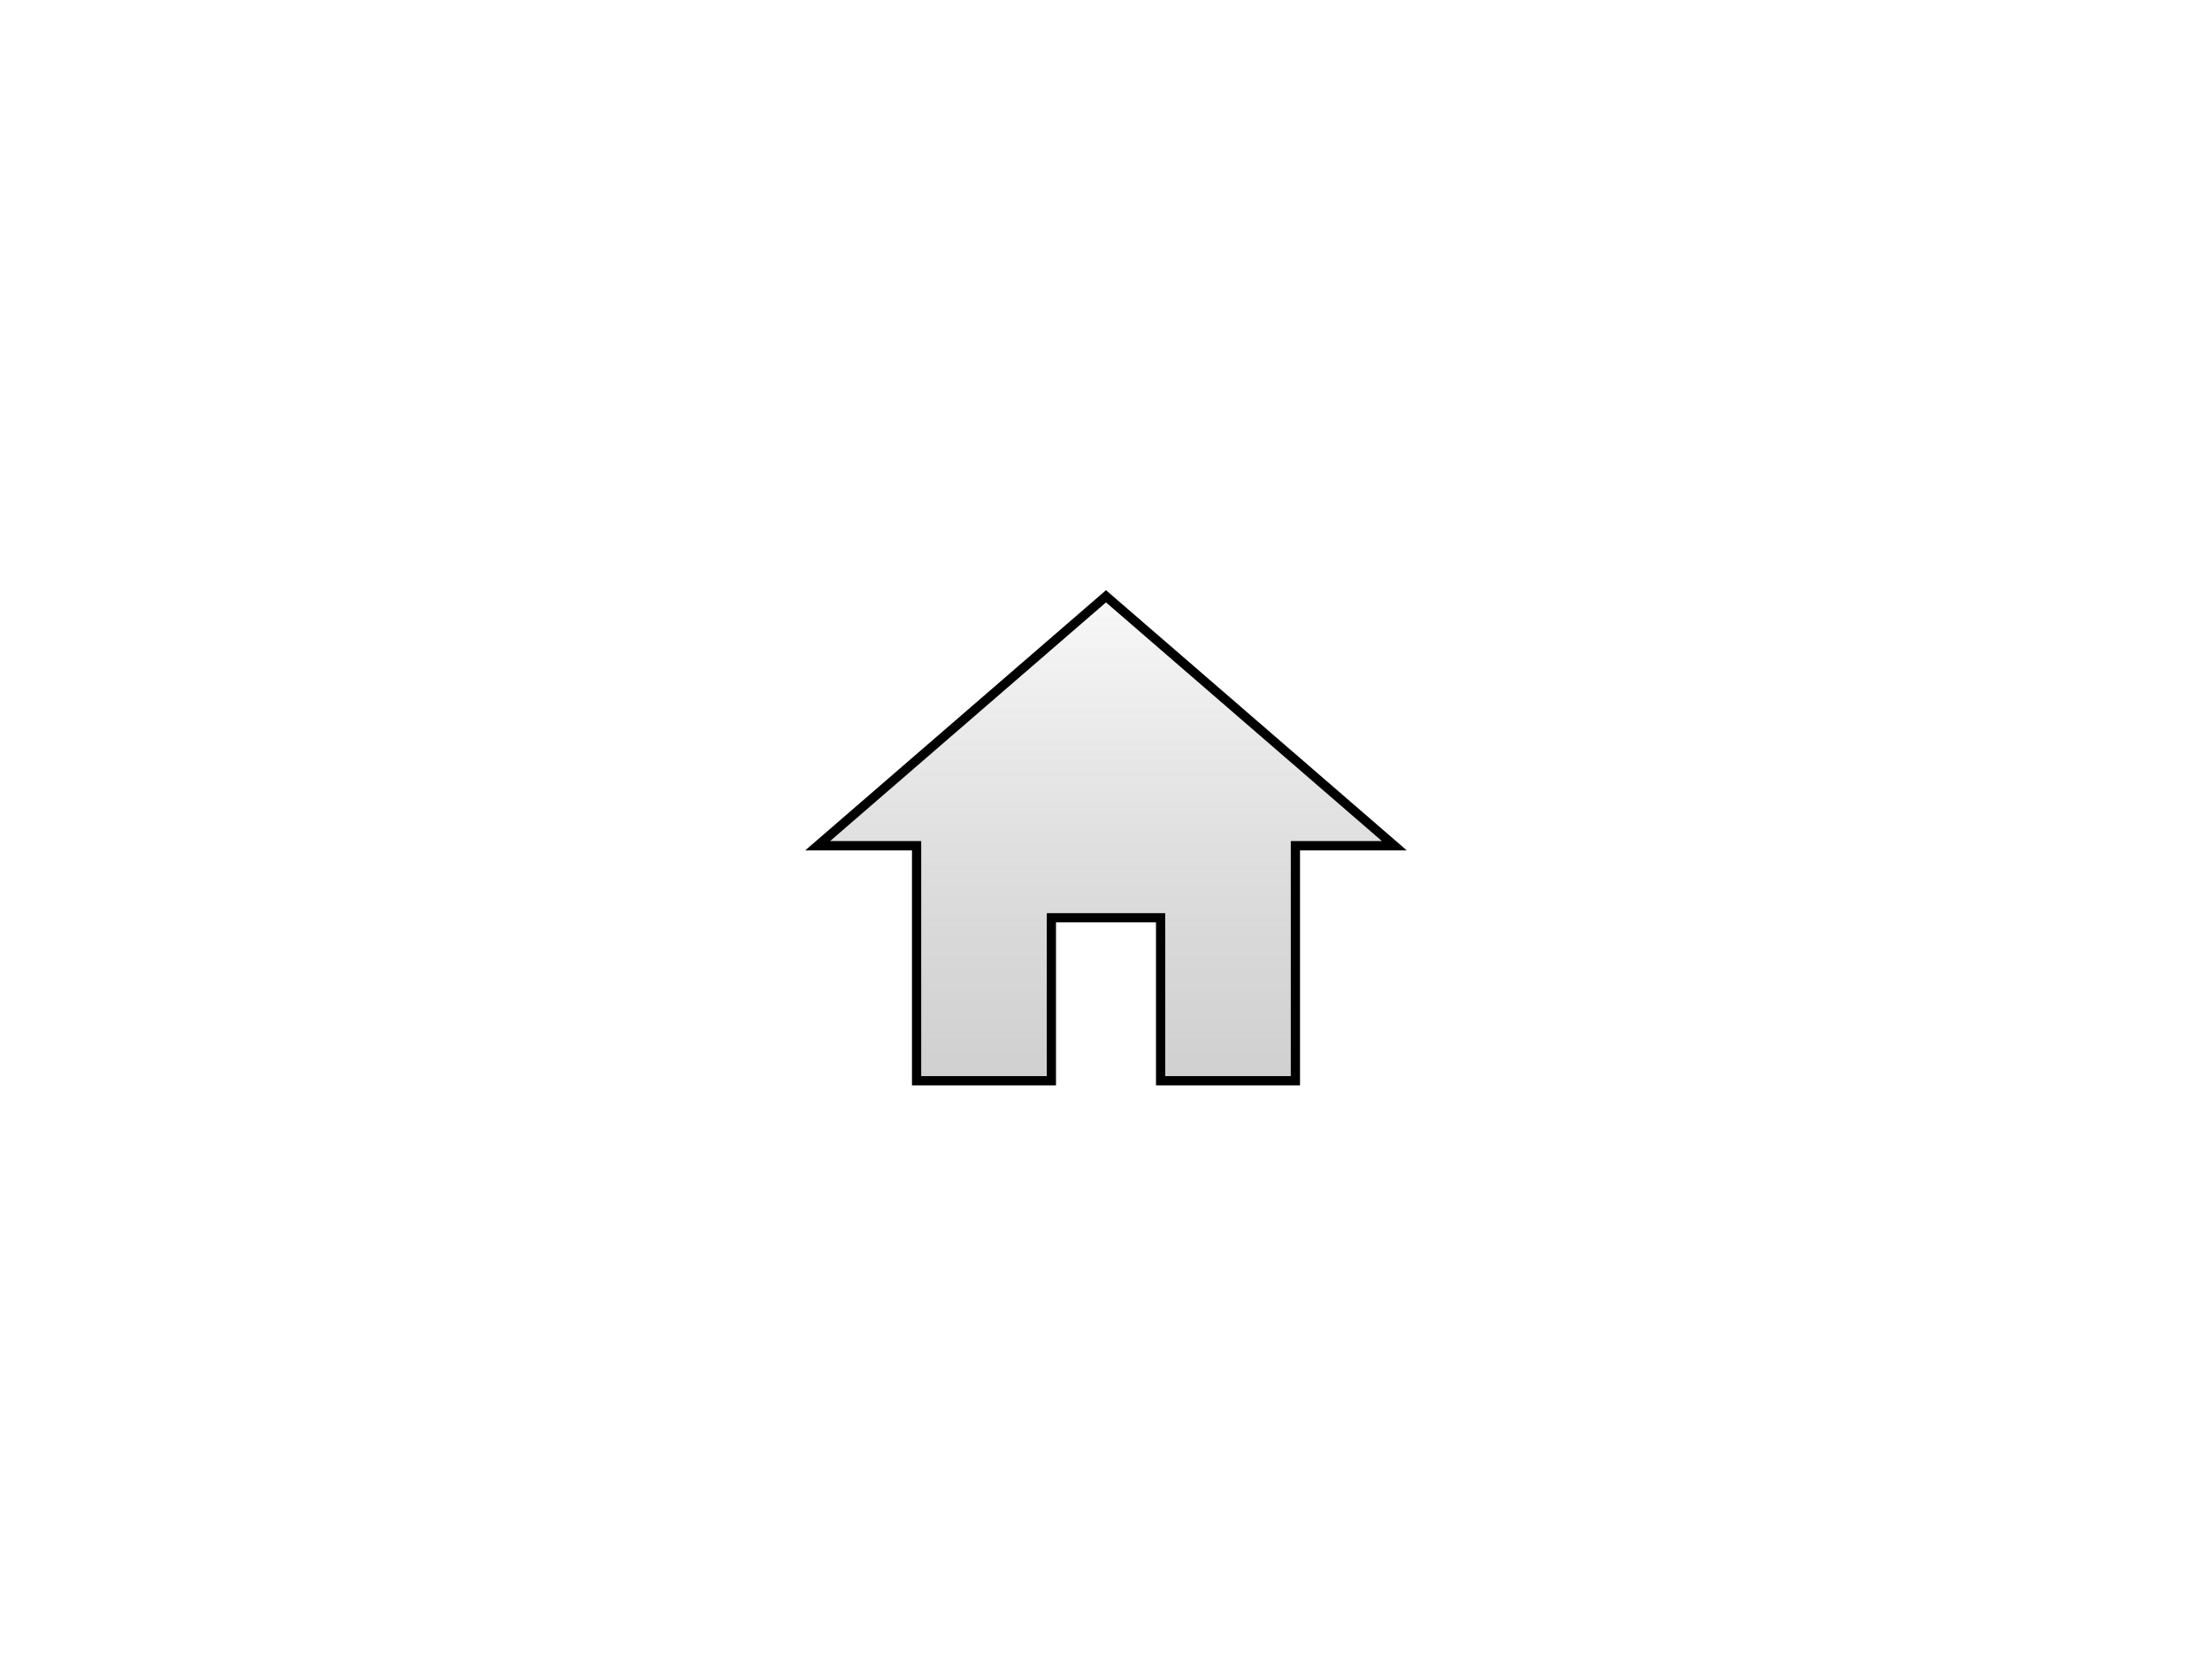 <svg version="1.1" xmlns="http://www.w3.org/2000/svg" xmlns:xlink="http://www.w3.org/1999/xlink" width="479.288" height="363.303" viewBox="0,0,479.288,363.303"><rect x="0" y="0" width="479.288" height="363.303" fill="#333333" stroke="none"/><defs><linearGradient x1="240" y1="127.525" x2="240" y2="232.475" gradientUnits="userSpaceOnUse" id="color-1"><stop offset="0" stop-color="#f5f5f5" stop-opacity="0.643"/><stop offset="1" stop-color="#999999" stop-opacity="0.459"/></linearGradient></defs><g transform="translate(-0.356,1.652)"><g stroke="#000000" stroke-miterlimit="10"><path d="M0.356,361.652v-363.303h479.288v363.303z" fill="#ffffff" stroke-width="0"/><path d="M302.471,181.559h-21.431v50.915h-29.208v-35.304h-23.667v35.304h-29.206v-50.915h-21.431l62.472,-54.034z" fill="url(#color-1)" stroke-width="2"/></g></g></svg>